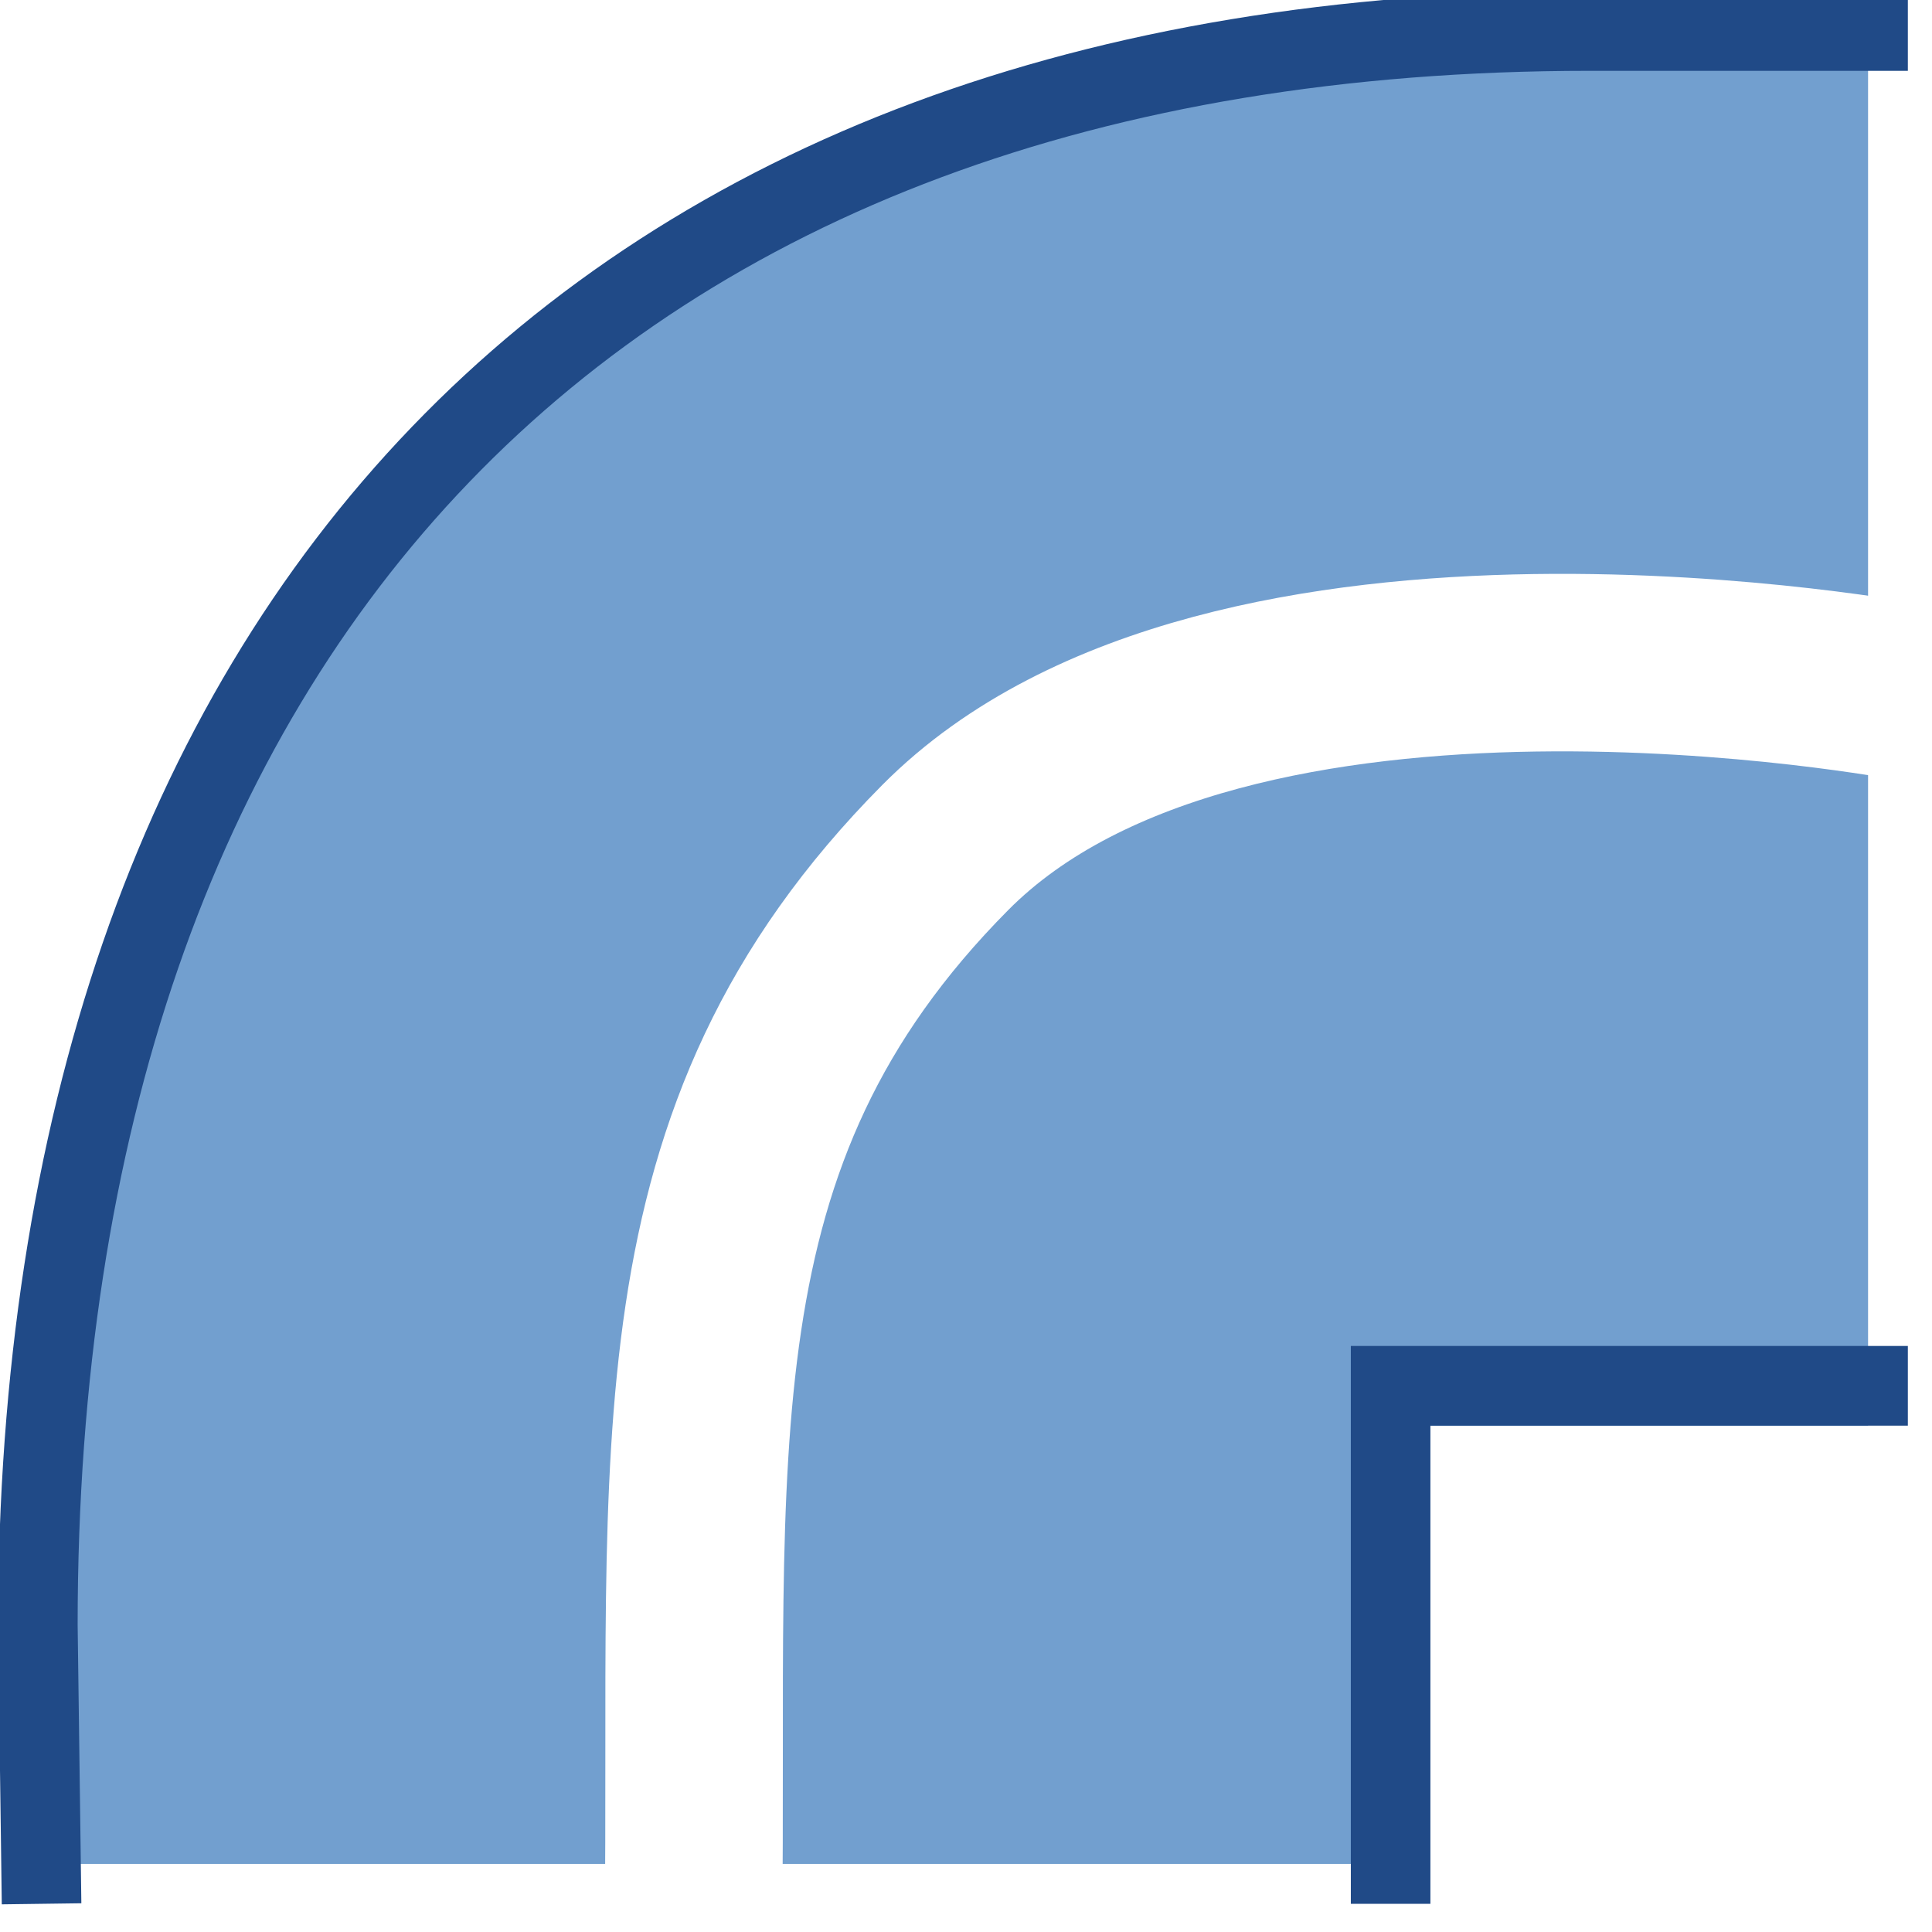 <?xml version="1.0" encoding="UTF-8" standalone="no"?>
<!-- Created with Inkscape (http://www.inkscape.org/) -->

<svg
   xmlns:dc="http://purl.org/dc/elements/1.1/"
   xmlns:cc="http://creativecommons.org/ns#"
   xmlns:rdf="http://www.w3.org/1999/02/22-rdf-syntax-ns#"
   xmlns:svg="http://www.w3.org/2000/svg"
   xmlns="http://www.w3.org/2000/svg"
   xmlns:xlink="http://www.w3.org/1999/xlink"
   xmlns:sodipodi="http://sodipodi.sourceforge.net/DTD/sodipodi-0.dtd"
   xmlns:inkscape="http://www.inkscape.org/namespaces/inkscape"
   width="16"
   height="16"
   id="svg11300"
   sodipodi:version="0.32"
   inkscape:version="0.92.2 5c3e80d, 2017-08-06"
   sodipodi:docname="gimp-join-round.svg"
   version="1.0"
   viewBox="0 0 16 16">
  <sodipodi:namedview
     inkscape:cy="4.7574013"
     inkscape:cx="6.920635"
     inkscape:zoom="17.683861"
     inkscape:window-height="433"
     inkscape:window-width="947"
     inkscape:pageshadow="2"
     inkscape:pageopacity="0.0"
     borderopacity="0.173"
     bordercolor="#666"
     pagecolor="#ffffff"
     id="base"
     inkscape:showpageshadow="false"
     showborder="true"
     inkscape:window-x="93"
     inkscape:window-y="123"
     inkscape:current-layer="layer1"
     width="16px"
     height="16px"
     showgrid="true"
     inkscape:window-maximized="0"
     inkscape:document-units="px"
     inkscape:snap-global="false">
    <inkscape:grid
       type="xygrid"
       id="grid106" />
  </sodipodi:namedview>
  <defs
     id="defs3" />
  <sodipodi:namedview
     stroke="#ef2929"
     fill="#eeeeec"
     pagecolor="#ffffff"
     bordercolor="#666666"
     borderopacity="0.255"
     inkscape:pageopacity="0.0"
     inkscape:pageshadow="2"
     inkscape:zoom="1"
     inkscape:cx="-14.198652"
     inkscape:cy="-5.1663457"
     inkscape:current-layer="layer1"
     showgrid="false"
     inkscape:grid-bbox="true"
     inkscape:document-units="px"
     inkscape:showpageshadow="false"
     inkscape:window-width="872"
     inkscape:window-height="659"
     inkscape:window-x="403"
     inkscape:window-y="296"
     id="namedview73" />
  <g
     id="layer1"
     inkscape:label="Layer 1"
     inkscape:groupmode="layer">
    <g
       id="g12611">
      <g
         id="g11150"
         style="display:inline"
         transform="translate(-803.5,929.516)">
        <use
           height="1250"
           width="1250"
           id="use18349-9"
           xlink:href="#use5673"
           y="0"
           x="0" />
        <use
           height="1250"
           width="1250"
           transform="translate(-4)"
           id="use18351-9"
           xlink:href="#use5673"
           y="0"
           x="0" />
        <use
           height="1250"
           width="1250"
           transform="translate(-8)"
           id="use18353-6"
           xlink:href="#use5673"
           y="0"
           x="0" />
        <use
           height="1250"
           width="1250"
           transform="translate(-12)"
           id="use18355-8"
           xlink:href="#use5673"
           y="0"
           x="0" />
        <use
           height="1250"
           width="1250"
           transform="translate(-12,4)"
           id="use18357-3"
           xlink:href="#use5673"
           y="0"
           x="0" />
        <use
           height="1250"
           width="1250"
           transform="translate(-12,8)"
           id="use18359-7"
           xlink:href="#use5673"
           y="0"
           x="0" />
        <use
           height="1250"
           width="1250"
           transform="translate(-12,12)"
           id="use18361-3"
           xlink:href="#use5673"
           y="0"
           x="0" />
      </g>
      <g
         id="g11150-0"
         style="display:inline"
         transform="translate(-803.5,929.516)">
        <use
           height="1250"
           width="1250"
           id="use18349-1"
           xlink:href="#use5673"
           y="0"
           x="0" />
        <use
           height="1250"
           width="1250"
           transform="translate(-4)"
           id="use18351-2"
           xlink:href="#use5673"
           y="0"
           x="0" />
        <use
           height="1250"
           width="1250"
           transform="translate(-8)"
           id="use18353-0"
           xlink:href="#use5673"
           y="0"
           x="0" />
        <use
           height="1250"
           width="1250"
           transform="translate(-12)"
           id="use18355-6"
           xlink:href="#use5673"
           y="0"
           x="0" />
        <use
           height="1250"
           width="1250"
           transform="translate(-12,4)"
           id="use18357-1"
           xlink:href="#use5673"
           y="0"
           x="0" />
        <use
           height="1250"
           width="1250"
           transform="translate(-12,8)"
           id="use18359-0"
           xlink:href="#use5673"
           y="0"
           x="0" />
        <use
           height="1250"
           width="1250"
           transform="translate(-12,12)"
           id="use18361-1"
           xlink:href="#use5673"
           y="0"
           x="0" />
      </g>
      <g
         id="g11076"
         style="display:inline"
         transform="matrix(0.659,0,0,0.66,-63.28,-717.999)">
        <g
           style="display:inline"
           transform="translate(-803.5,929.516)"
           id="join_round">
          <path
             style="fill:#729fcf;fill-opacity:1;fill-rule:evenodd;stroke:none;stroke-width:1px;stroke-linecap:square;stroke-linejoin:miter;stroke-opacity:1"
             d="m 900.04,181.75 -0.04,-3 c 0,-12.5 7,-20 19.5,-20 h 3.5 v 17.5 h -6 v 5.5"
             id="path18343"
             sodipodi:nodetypes="ccccccc"
             inkscape:connector-curvature="0" />
          <rect
             style="display:inline;opacity:1;fill:none;fill-opacity:1;fill-rule:evenodd;stroke:none;stroke-width:9;stroke-linecap:square;stroke-linejoin:round;stroke-miterlimit:0;stroke-dasharray:none;stroke-dashoffset:0;stroke-opacity:1;marker:none;marker-start:none;marker-mid:none;marker-end:none"
             id="rect18345"
             width="24"
             height="24"
             x="899.5"
             y="158.25" />
          <path
             id="path18347"
             style="fill:none;fill-opacity:1;fill-rule:evenodd;stroke:#204a87;stroke-width:1px;stroke-linecap:square;stroke-linejoin:miter;stroke-opacity:1"
             d="m 900.04,181.75 -0.04,-3 c 0,-12.5 7,-20 19.5,-20 h 3.5 m -6,23 v -6 h 6"
             inkscape:connector-curvature="0" />
          <g
             id="g11197">
            <g
               id="g11150-9">
              <use
                 x="0"
                 y="0"
                 xlink:href="#use5673"
                 id="use18349"
                 width="1250"
                 height="1250" />
              <use
                 x="0"
                 y="0"
                 xlink:href="#use5673"
                 id="use18351"
                 transform="translate(-4)"
                 width="1250"
                 height="1250" />
              <use
                 x="0"
                 y="0"
                 xlink:href="#use5673"
                 id="use18353"
                 transform="translate(-8)"
                 width="1250"
                 height="1250" />
              <use
                 x="0"
                 y="0"
                 xlink:href="#use5673"
                 id="use18355"
                 transform="translate(-12)"
                 width="1250"
                 height="1250" />
              <use
                 x="0"
                 y="0"
                 xlink:href="#use5673"
                 id="use18357"
                 transform="translate(-12,4)"
                 width="1250"
                 height="1250" />
              <use
                 x="0"
                 y="0"
                 xlink:href="#use5673"
                 id="use18359"
                 transform="translate(-12,8)"
                 width="1250"
                 height="1250" />
              <use
                 x="0"
                 y="0"
                 xlink:href="#use5673"
                 id="use18361"
                 transform="translate(-12,12)"
                 width="1250"
                 height="1250" />
            </g>
          </g>
        </g>
      </g>
      <path
         sodipodi:nodetypes="csc"
         inkscape:connector-curvature="0"
         id="path10890"
         d="M 5.742,15.991 C 5.793,12.003 5.438,9.428 7.828,7.019 10.177,4.651 15.83,5.735 15.83,5.735"
         style="fill:none;fill-rule:evenodd;stroke:#ffffff;stroke-width:1.47;stroke-linecap:butt;stroke-linejoin:miter;stroke-miterlimit:4;stroke-dasharray:none;stroke-opacity:1" />
    </g>
  </g>
</svg>
